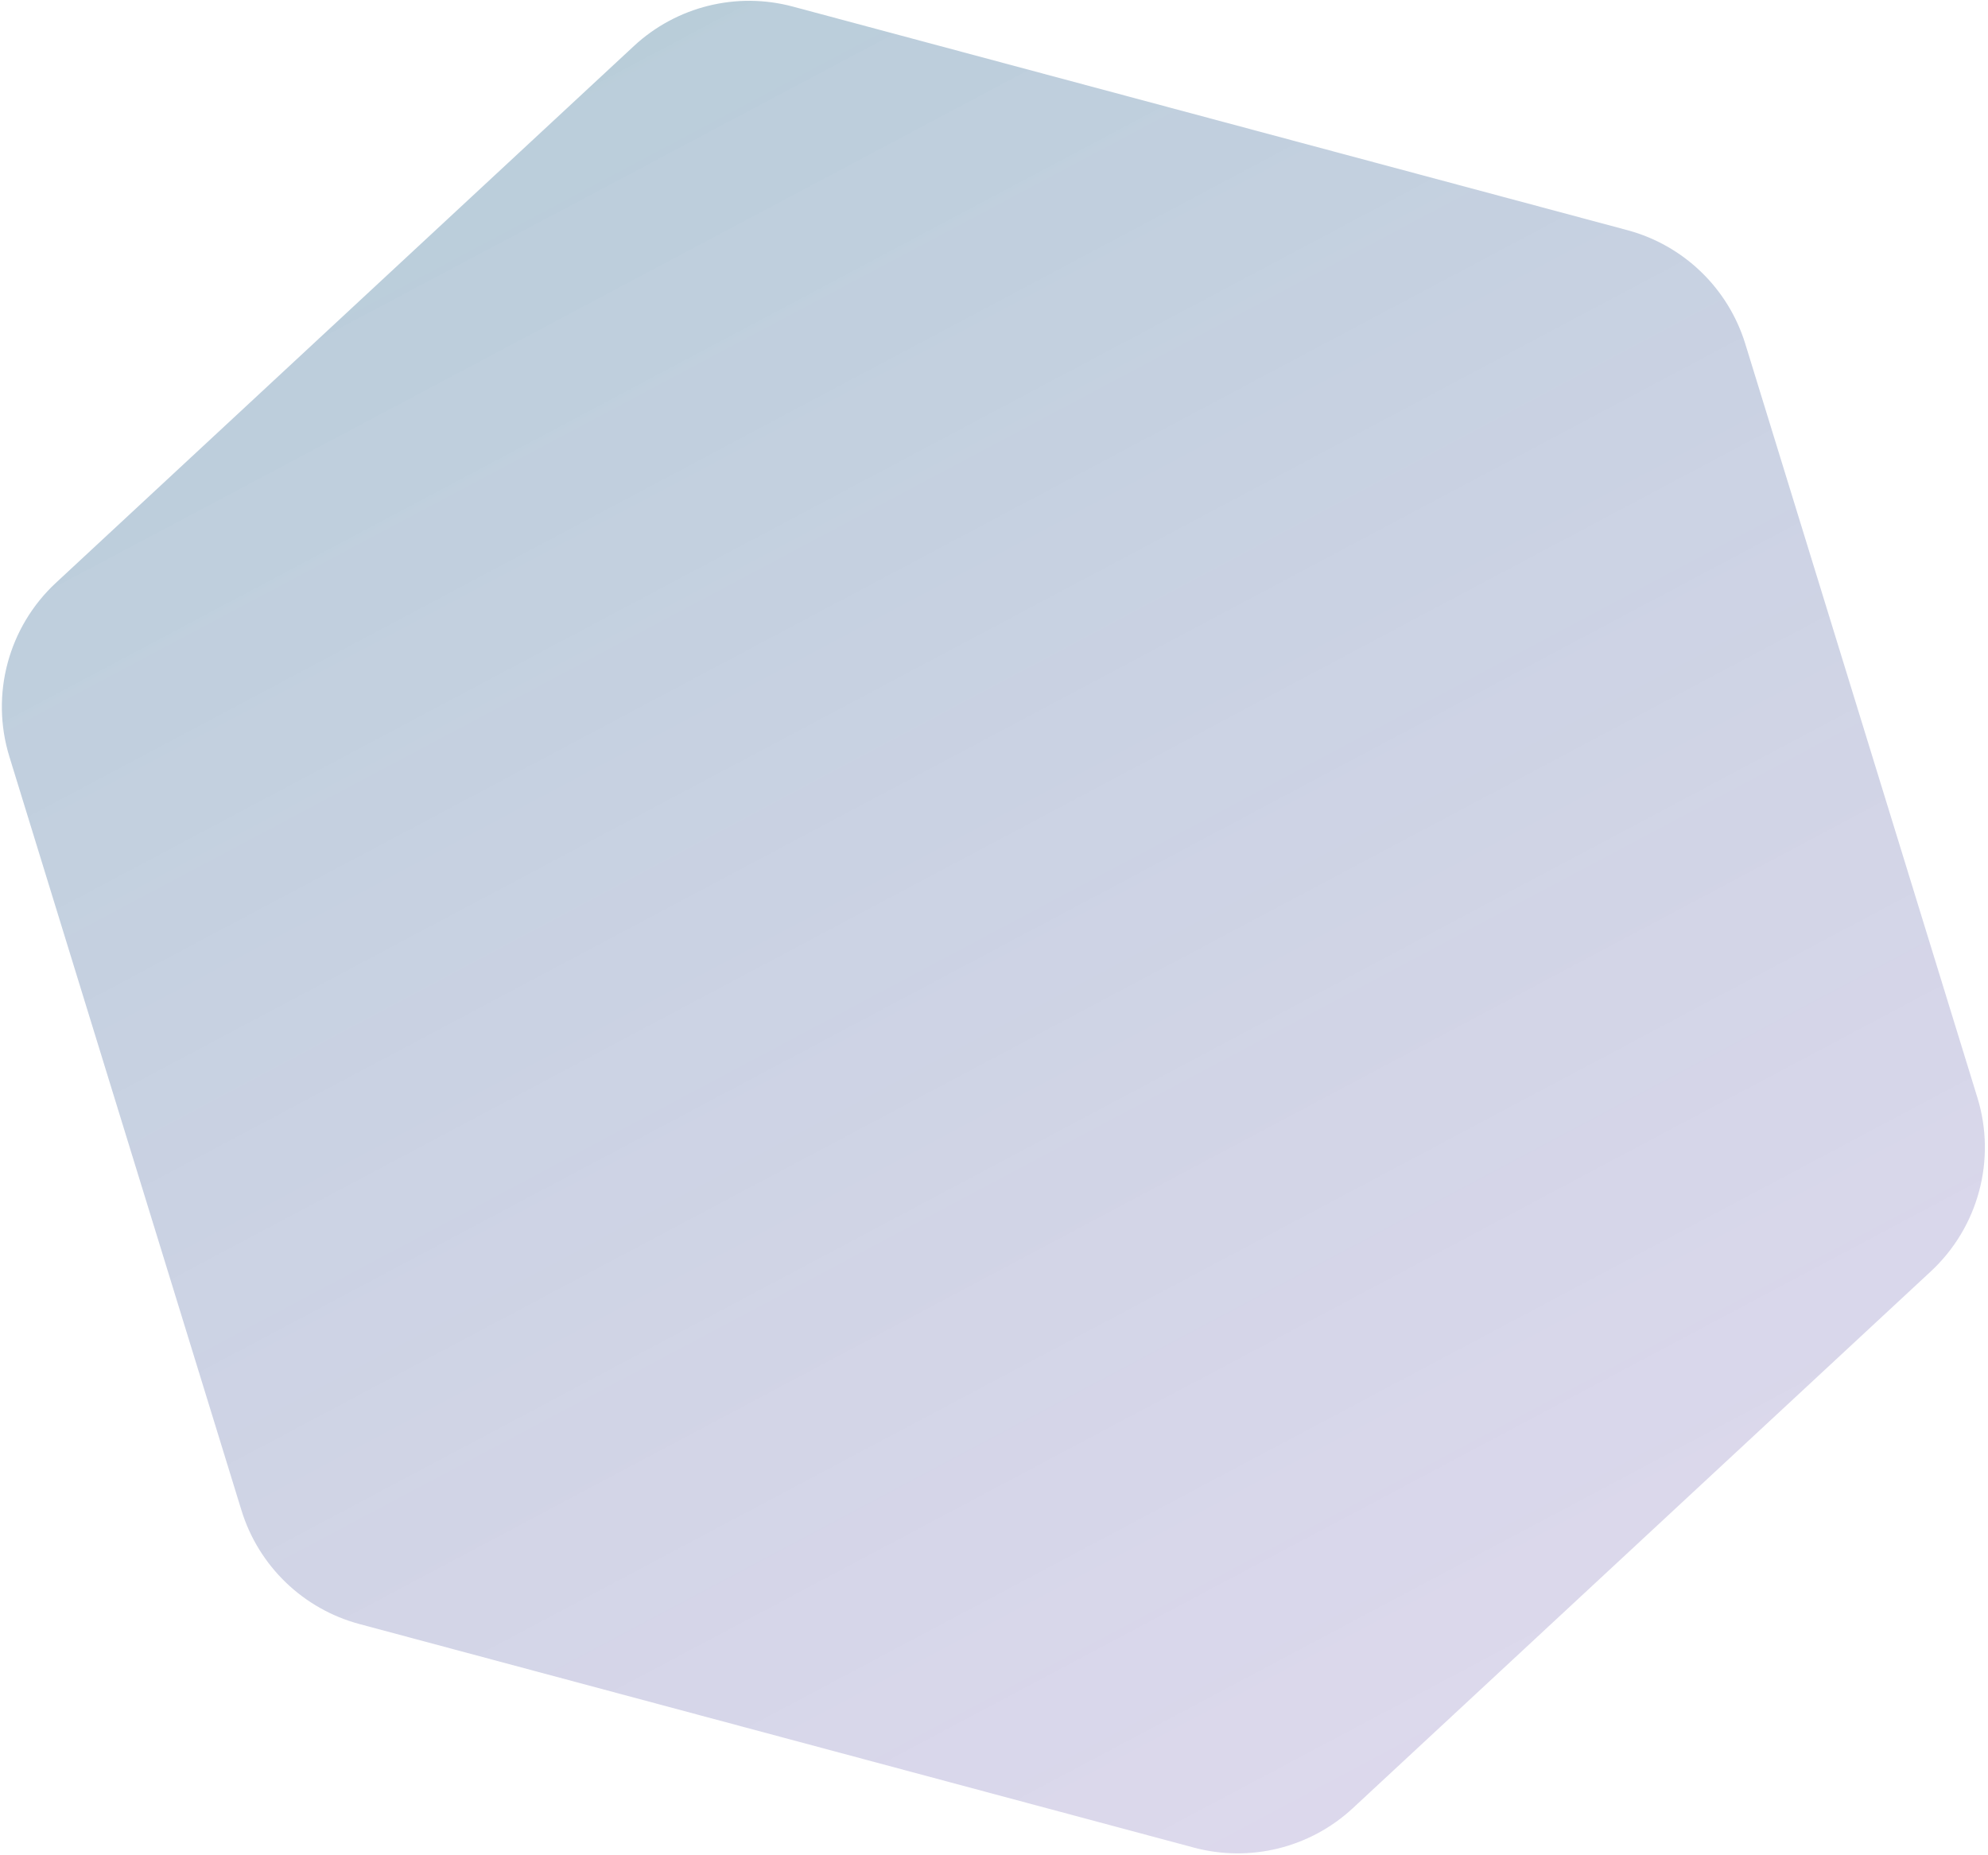 <svg width="599" height="559" viewBox="0 0 599 559" fill="none" xmlns="http://www.w3.org/2000/svg">
<path d="M2.821 227.995C-2.938 209.29 2.515 188.939 16.855 175.619L190.992 13.879C203.851 1.935 221.947 -2.558 238.899 1.985L490.325 69.354C507.277 73.896 520.702 86.835 525.867 103.608L595.804 330.748C601.563 349.453 596.11 369.804 581.77 383.124L407.633 544.864C394.774 556.807 376.677 561.3 359.725 556.758L108.3 489.389C91.348 484.846 77.922 471.907 72.758 455.134L2.821 227.995Z" fill="url(#paint0_linear_314_386)"/>
<defs>
<linearGradient id="paint0_linear_314_386" x1="179.246" y1="-6.974" x2="727.925" y2="1026.05" gradientUnits="userSpaceOnUse">
<stop stop-color="#125880" stop-opacity="0.3"/>
<stop offset="1" stop-color="#AE47D2" stop-opacity="0.14"/>
</linearGradient>
</defs>
</svg>
